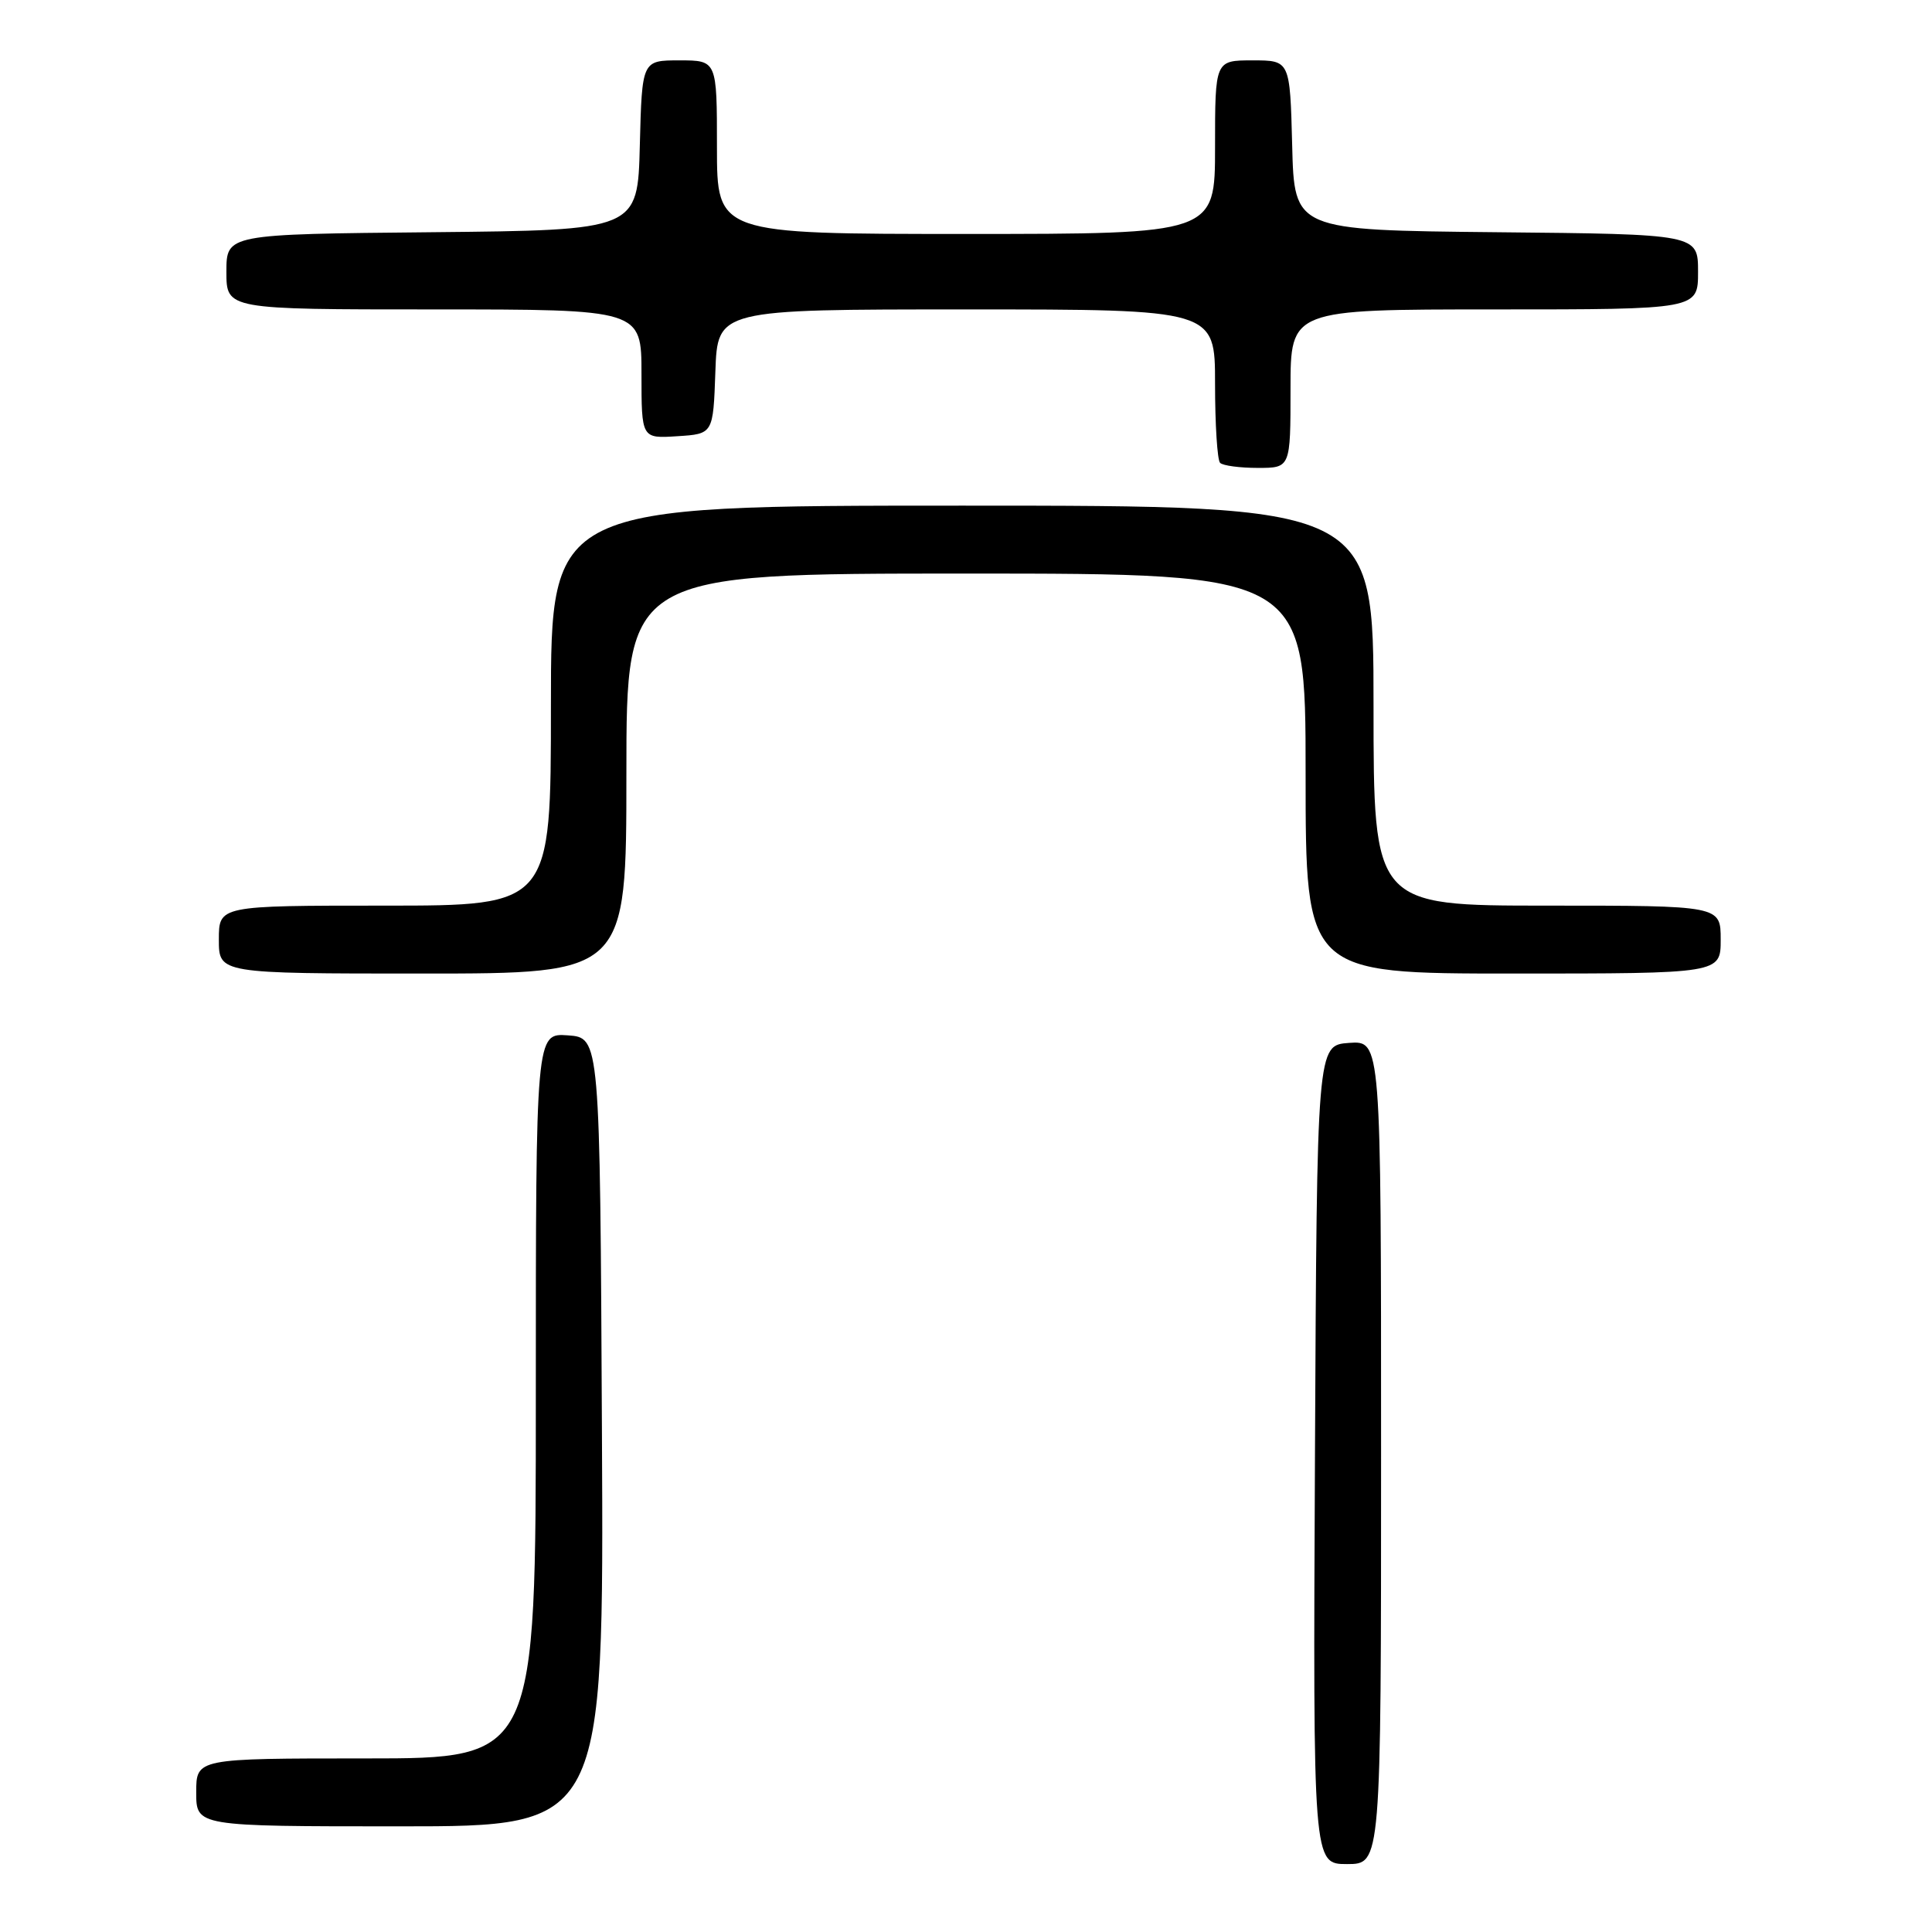 <?xml version="1.0" encoding="UTF-8" standalone="no"?>
<!DOCTYPE svg PUBLIC "-//W3C//DTD SVG 1.1//EN" "http://www.w3.org/Graphics/SVG/1.1/DTD/svg11.dtd" >
<svg xmlns="http://www.w3.org/2000/svg" xmlns:xlink="http://www.w3.org/1999/xlink" version="1.1" viewBox="0 0 256 256">
 <g >
 <path fill="currentColor"
d=" M 183.00 192.44 C 183.00 137.89 183.00 137.89 178.75 138.19 C 174.50 138.50 174.50 138.50 174.24 192.75 C 173.98 247.00 173.98 247.00 178.49 247.00 C 183.00 247.00 183.00 247.00 183.00 192.44 Z  M 79.76 189.75 C 79.50 137.50 79.50 137.50 75.25 137.19 C 71.00 136.89 71.00 136.89 71.00 184.94 C 71.00 233.00 71.00 233.00 48.50 233.00 C 26.00 233.00 26.00 233.00 26.00 237.50 C 26.00 242.00 26.00 242.00 53.01 242.00 C 80.02 242.00 80.02 242.00 79.76 189.75 Z  M 83.00 102.50 C 83.00 76.00 83.00 76.00 128.00 76.00 C 173.00 76.00 173.00 76.00 173.00 102.50 C 173.00 129.00 173.00 129.00 200.50 129.00 C 228.00 129.00 228.00 129.00 228.00 124.50 C 228.00 120.00 228.00 120.00 205.00 120.00 C 182.00 120.00 182.00 120.00 182.00 93.50 C 182.00 67.00 182.00 67.00 127.50 67.00 C 73.00 67.00 73.00 67.00 73.00 93.50 C 73.00 120.00 73.00 120.00 51.00 120.00 C 29.00 120.00 29.00 120.00 29.00 124.50 C 29.00 129.00 29.00 129.00 56.00 129.00 C 83.00 129.00 83.00 129.00 83.00 102.50 Z  M 171.00 51.50 C 171.00 41.00 171.00 41.00 198.00 41.00 C 225.00 41.00 225.00 41.00 225.00 36.02 C 225.00 31.03 225.00 31.03 198.25 30.77 C 171.50 30.50 171.50 30.50 171.22 19.25 C 170.93 8.00 170.93 8.00 165.97 8.00 C 161.00 8.00 161.00 8.00 161.00 19.50 C 161.00 31.00 161.00 31.00 128.00 31.00 C 95.00 31.00 95.00 31.00 95.00 19.50 C 95.00 8.00 95.00 8.00 90.03 8.00 C 85.07 8.00 85.07 8.00 84.78 19.25 C 84.50 30.50 84.50 30.50 57.25 30.77 C 30.00 31.03 30.00 31.03 30.00 36.02 C 30.00 41.00 30.00 41.00 57.50 41.00 C 85.00 41.00 85.00 41.00 85.00 49.55 C 85.00 58.11 85.00 58.11 89.75 57.80 C 94.50 57.50 94.50 57.50 94.79 49.25 C 95.08 41.00 95.08 41.00 128.04 41.00 C 161.00 41.00 161.00 41.00 161.00 50.83 C 161.00 56.24 161.30 60.97 161.67 61.33 C 162.03 61.70 164.28 62.00 166.67 62.00 C 171.00 62.00 171.00 62.00 171.00 51.50 Z "/>
</g>
</svg>
